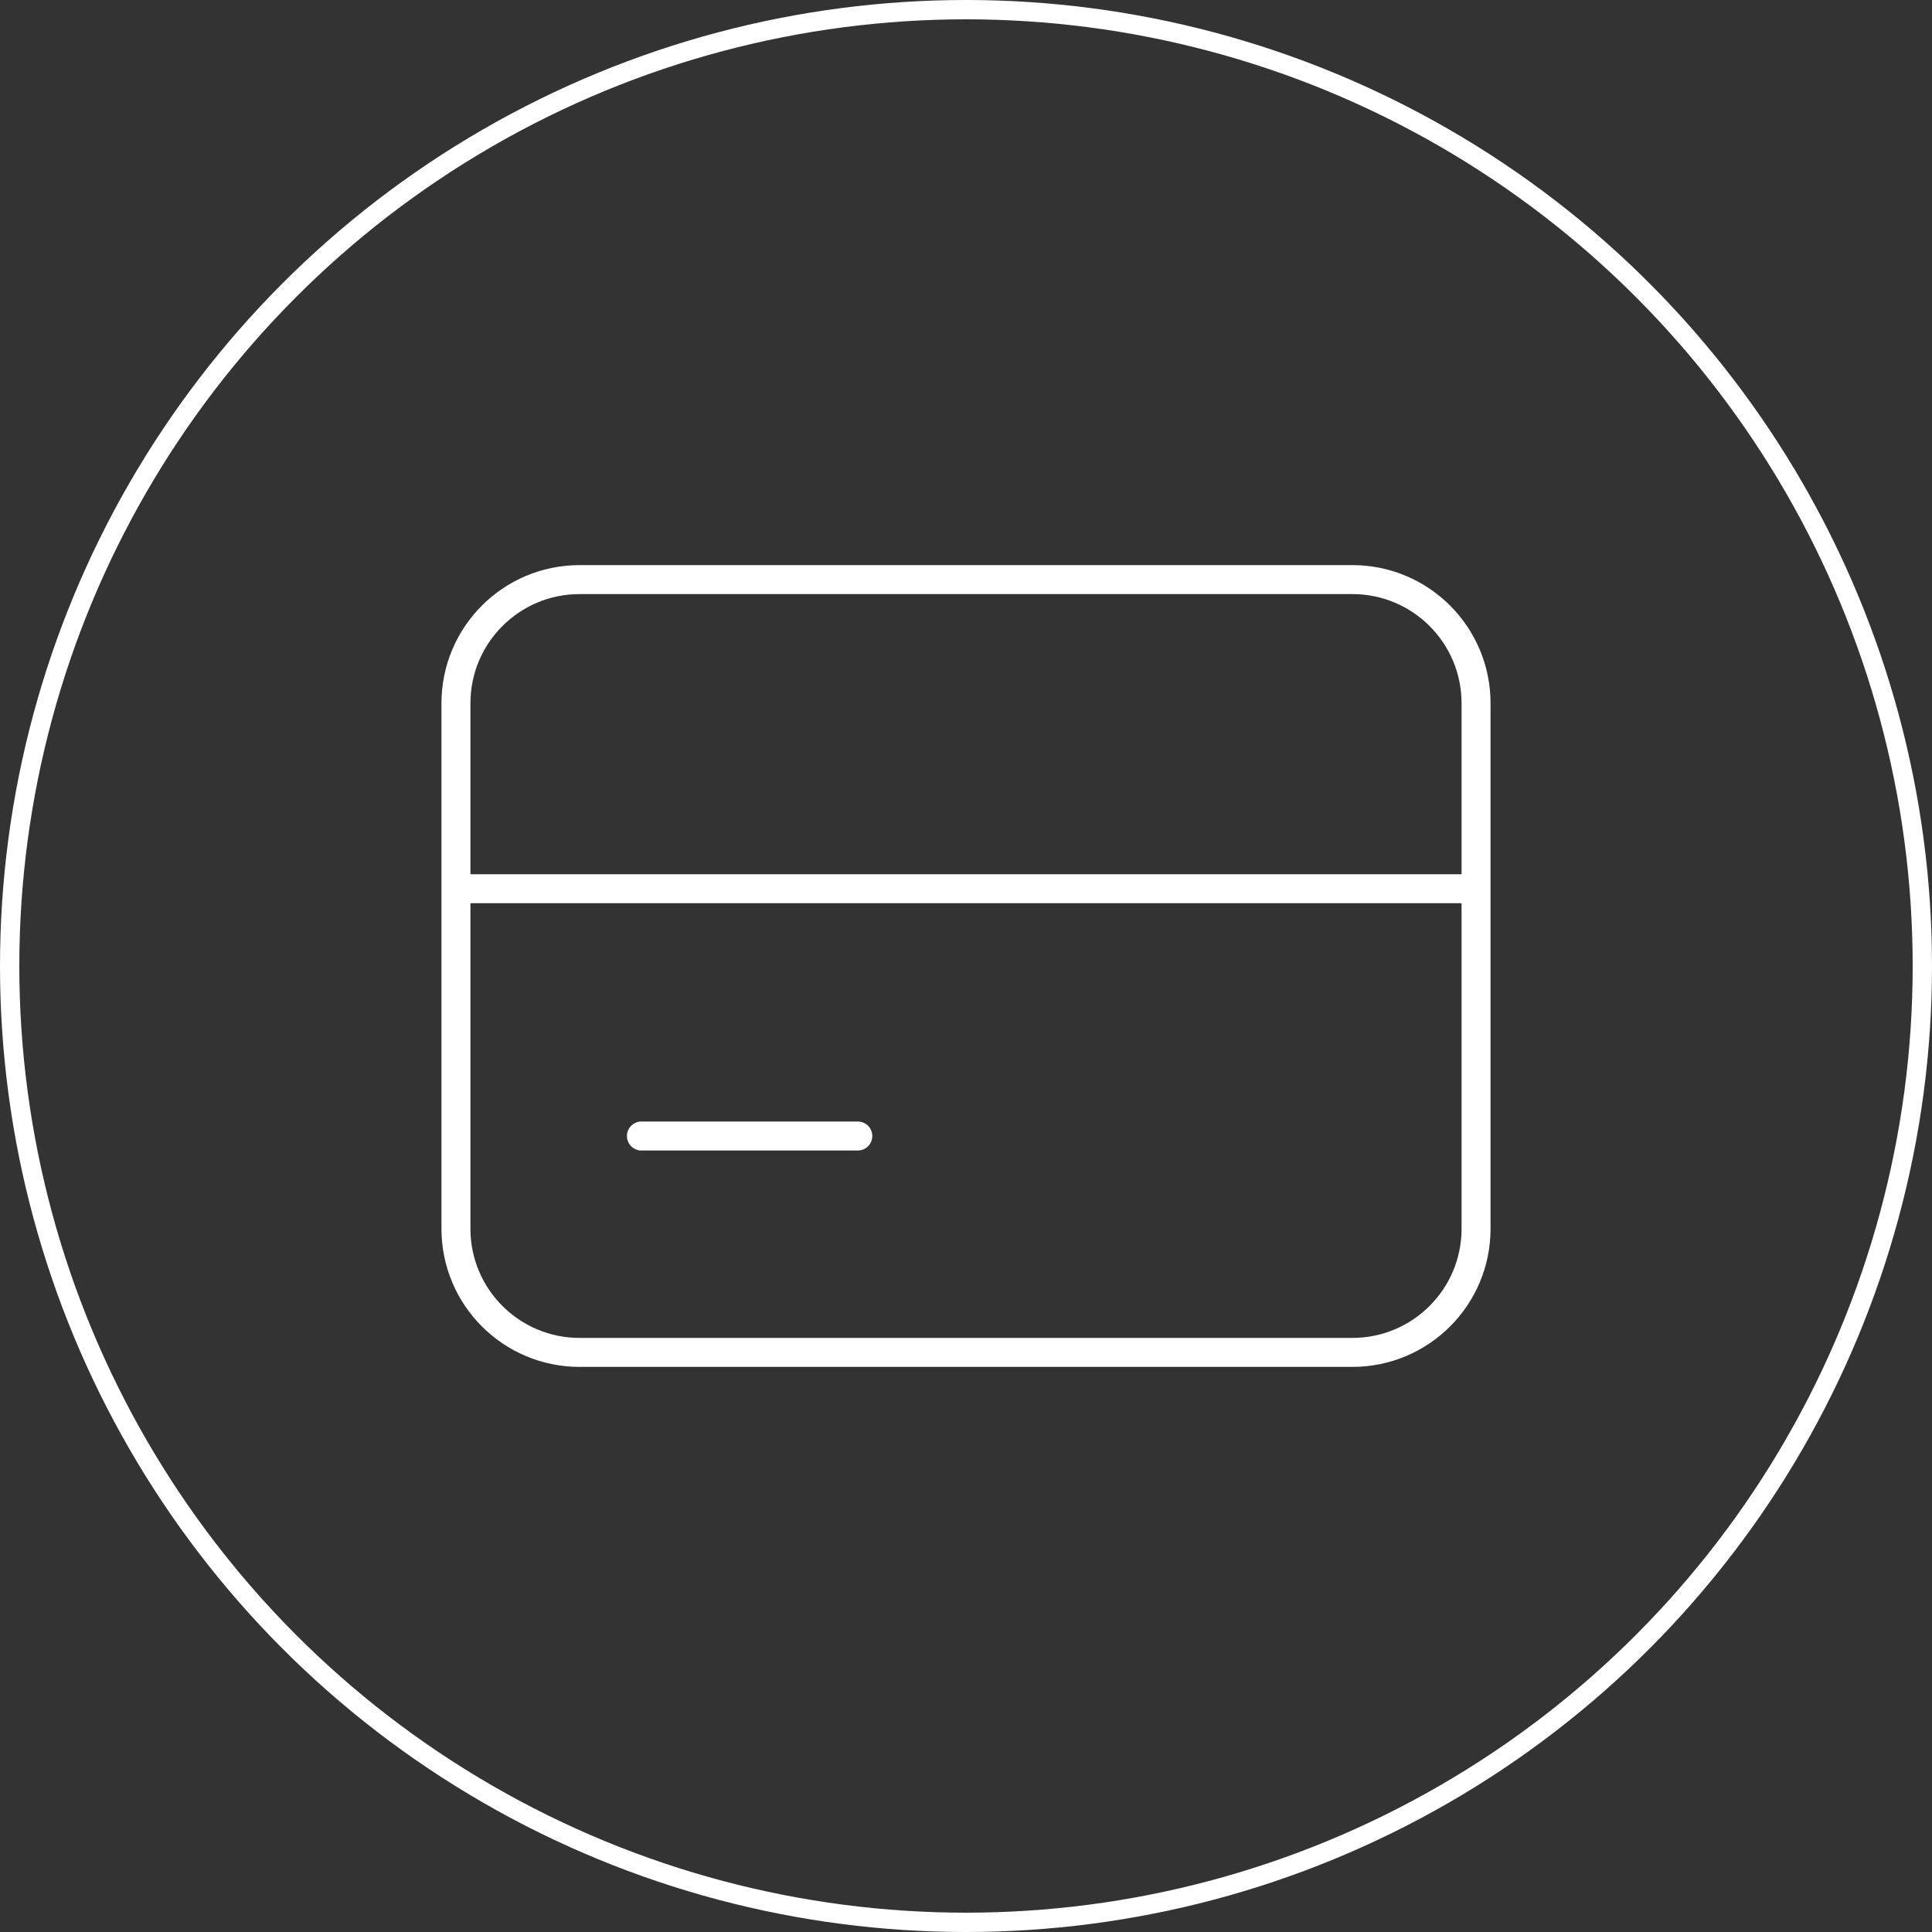 <svg width="100" height="100" viewBox="0 0 100 100" fill="none" xmlns="http://www.w3.org/2000/svg">
<rect x="0" y="0" width="100" height="100" fill="#333333" stroke="none"/>
<circle cx="50" cy="50" r="49.5" stroke="white"/>
<path d="M23.6 46V63.6C23.6 67.135 26.465 70 30 70H70C73.535 70 76.4 67.135 76.4 63.6V46M23.6 46V36.4C23.6 32.865 26.465 30 30 30H70C73.535 30 76.4 32.865 76.4 36.4V46M23.6 46H76.4M33.2 58.8H44.4" stroke="white" stroke-width="1.5" stroke-linecap="round" stroke-linejoin="round"/>
</svg>
